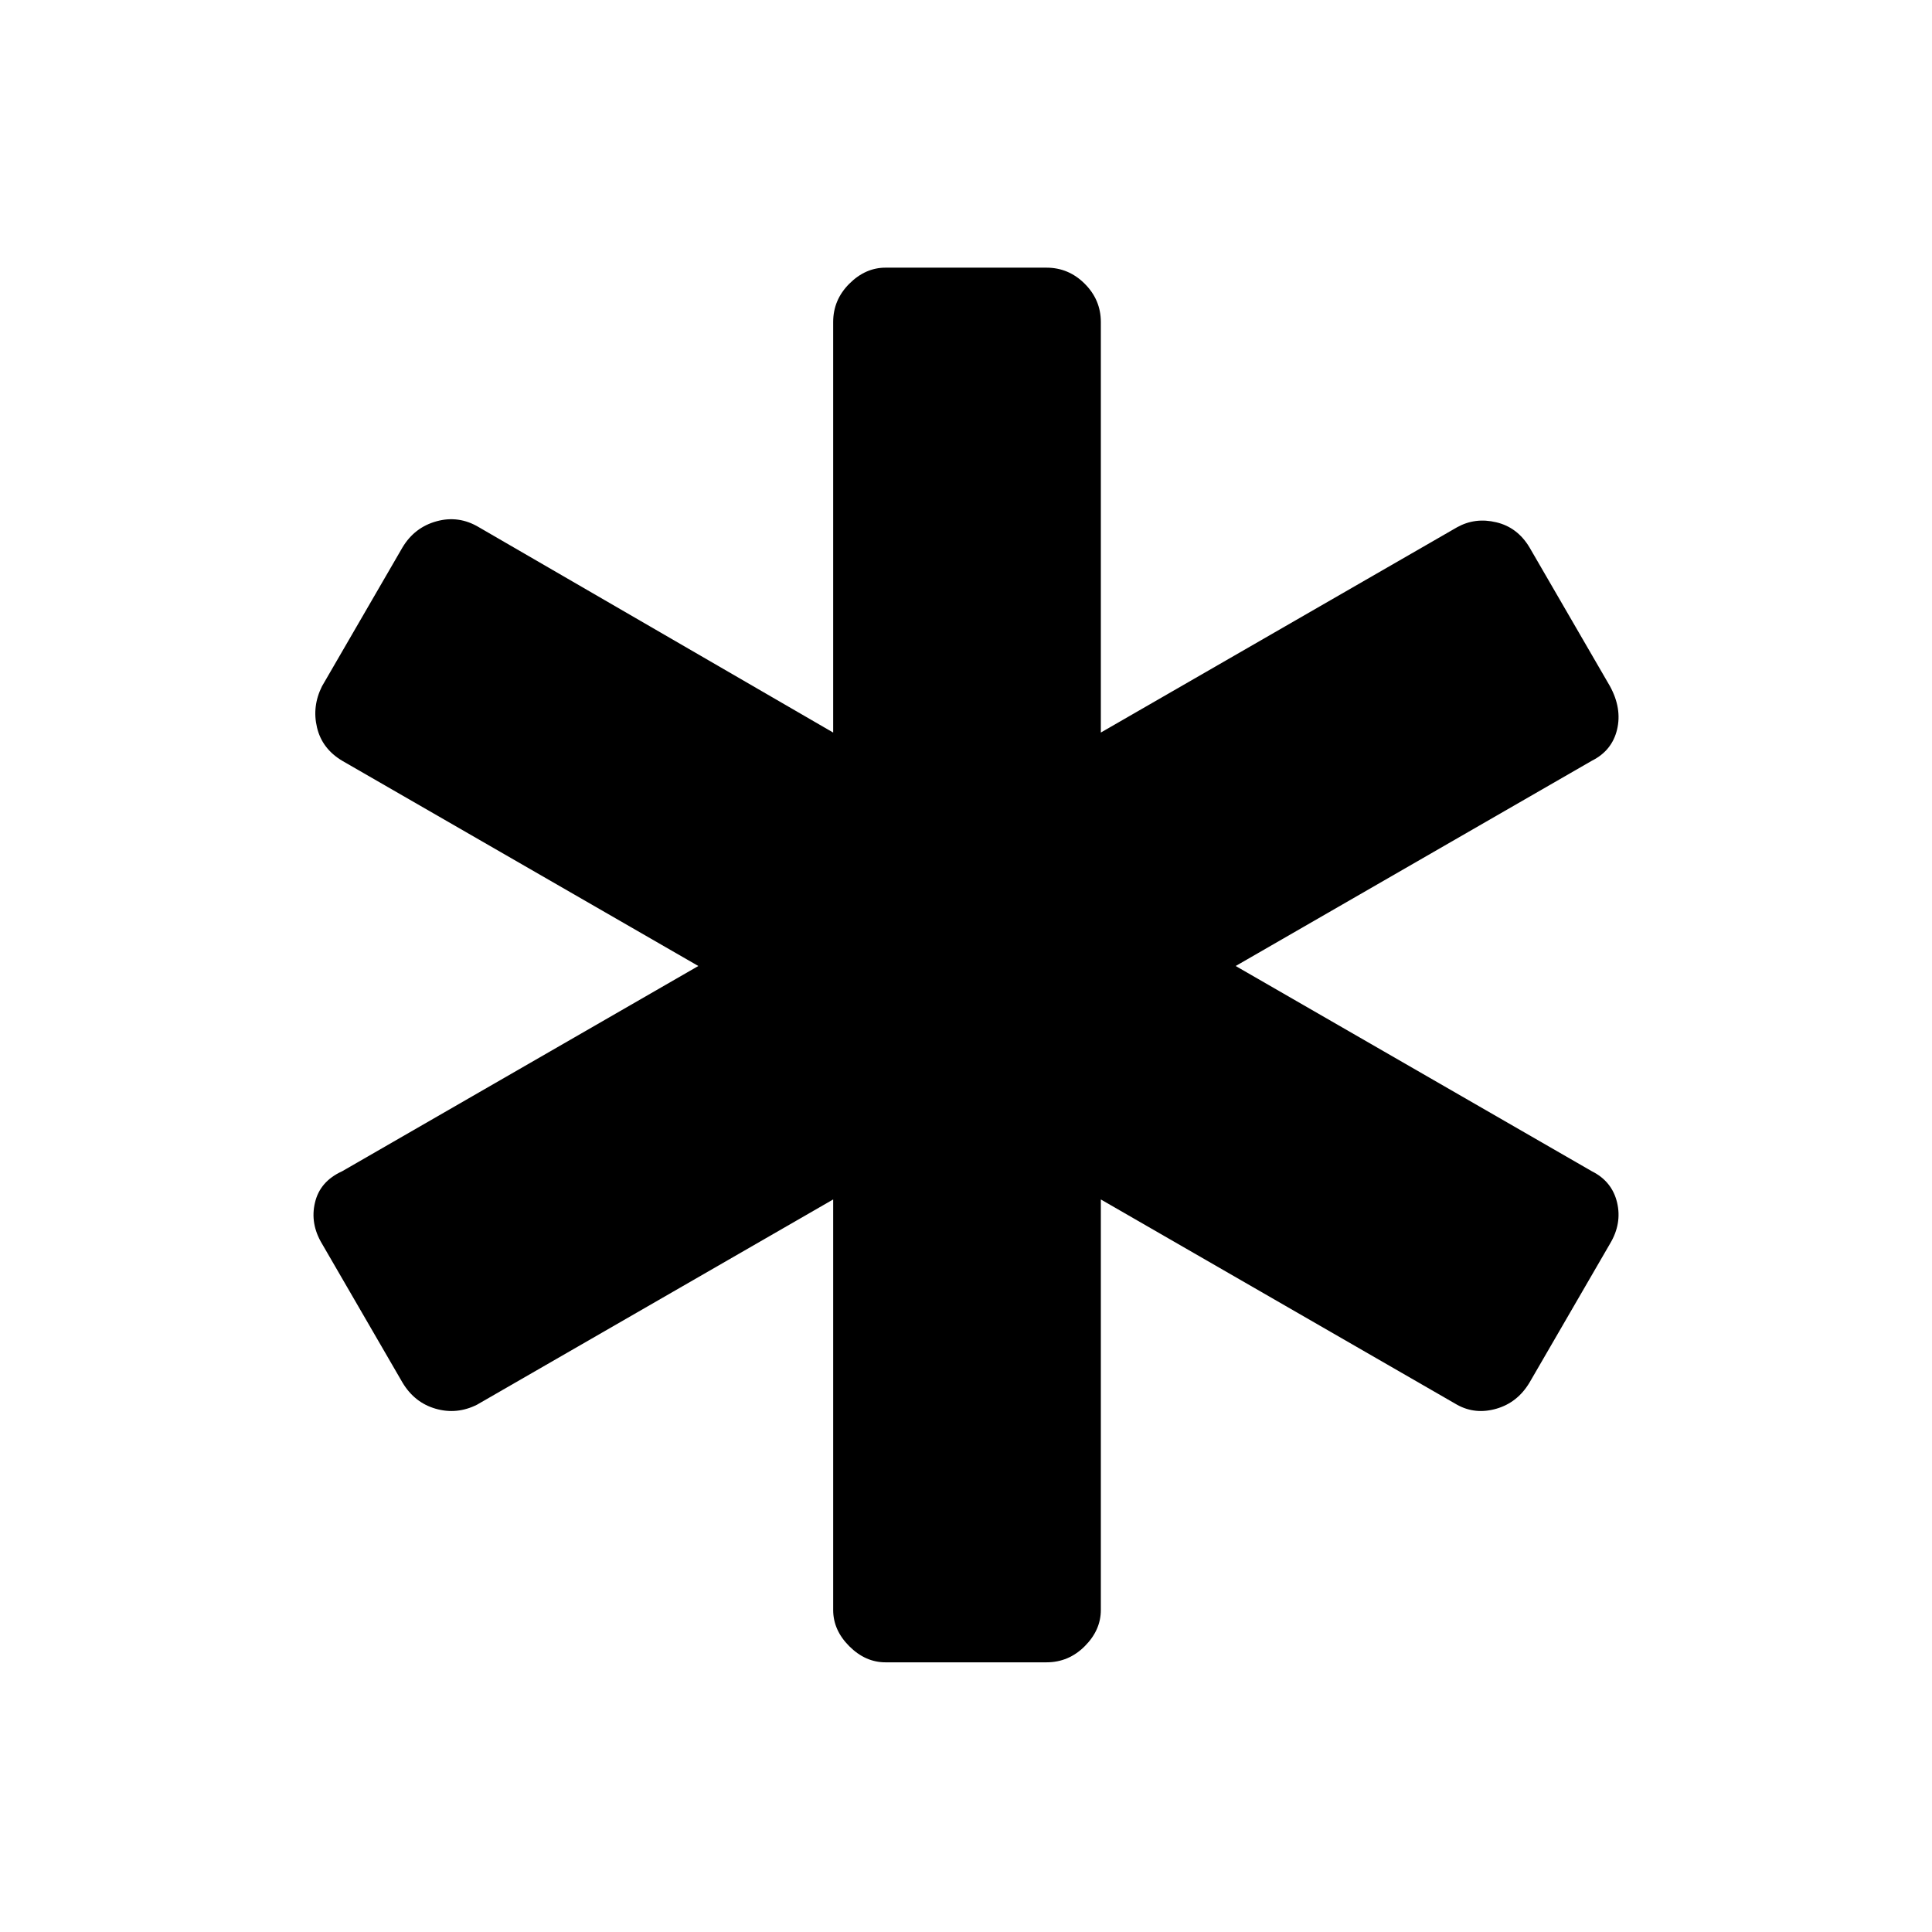 <svg xmlns="http://www.w3.org/2000/svg" height="24" width="24"><path d="M11 20.65q-.25 0-.45-.2t-.2-.45v-5.1l-4.425 2.55q-.25.125-.512.05-.263-.075-.413-.325L4 15.45q-.15-.25-.087-.512.062-.263.337-.388L8.675 12 4.25 9.45Q4 9.3 3.938 9.037q-.063-.262.062-.512L5 6.8q.15-.25.425-.325.275-.075.525.075l4.4 2.55V4q0-.275.2-.475.2-.2.45-.2h2q.275 0 .475.2.2.2.2.475v5.1L18.1 6.55q.225-.125.487-.062.263.062.413.312l1 1.725q.15.275.088.537-.063.263-.313.388L15.35 12l4.425 2.55q.25.125.313.388.062.262-.088.512l-1 1.725q-.15.25-.413.325-.262.075-.487-.05l-4.425-2.55V20q0 .25-.2.45t-.475.2Z"/></svg>